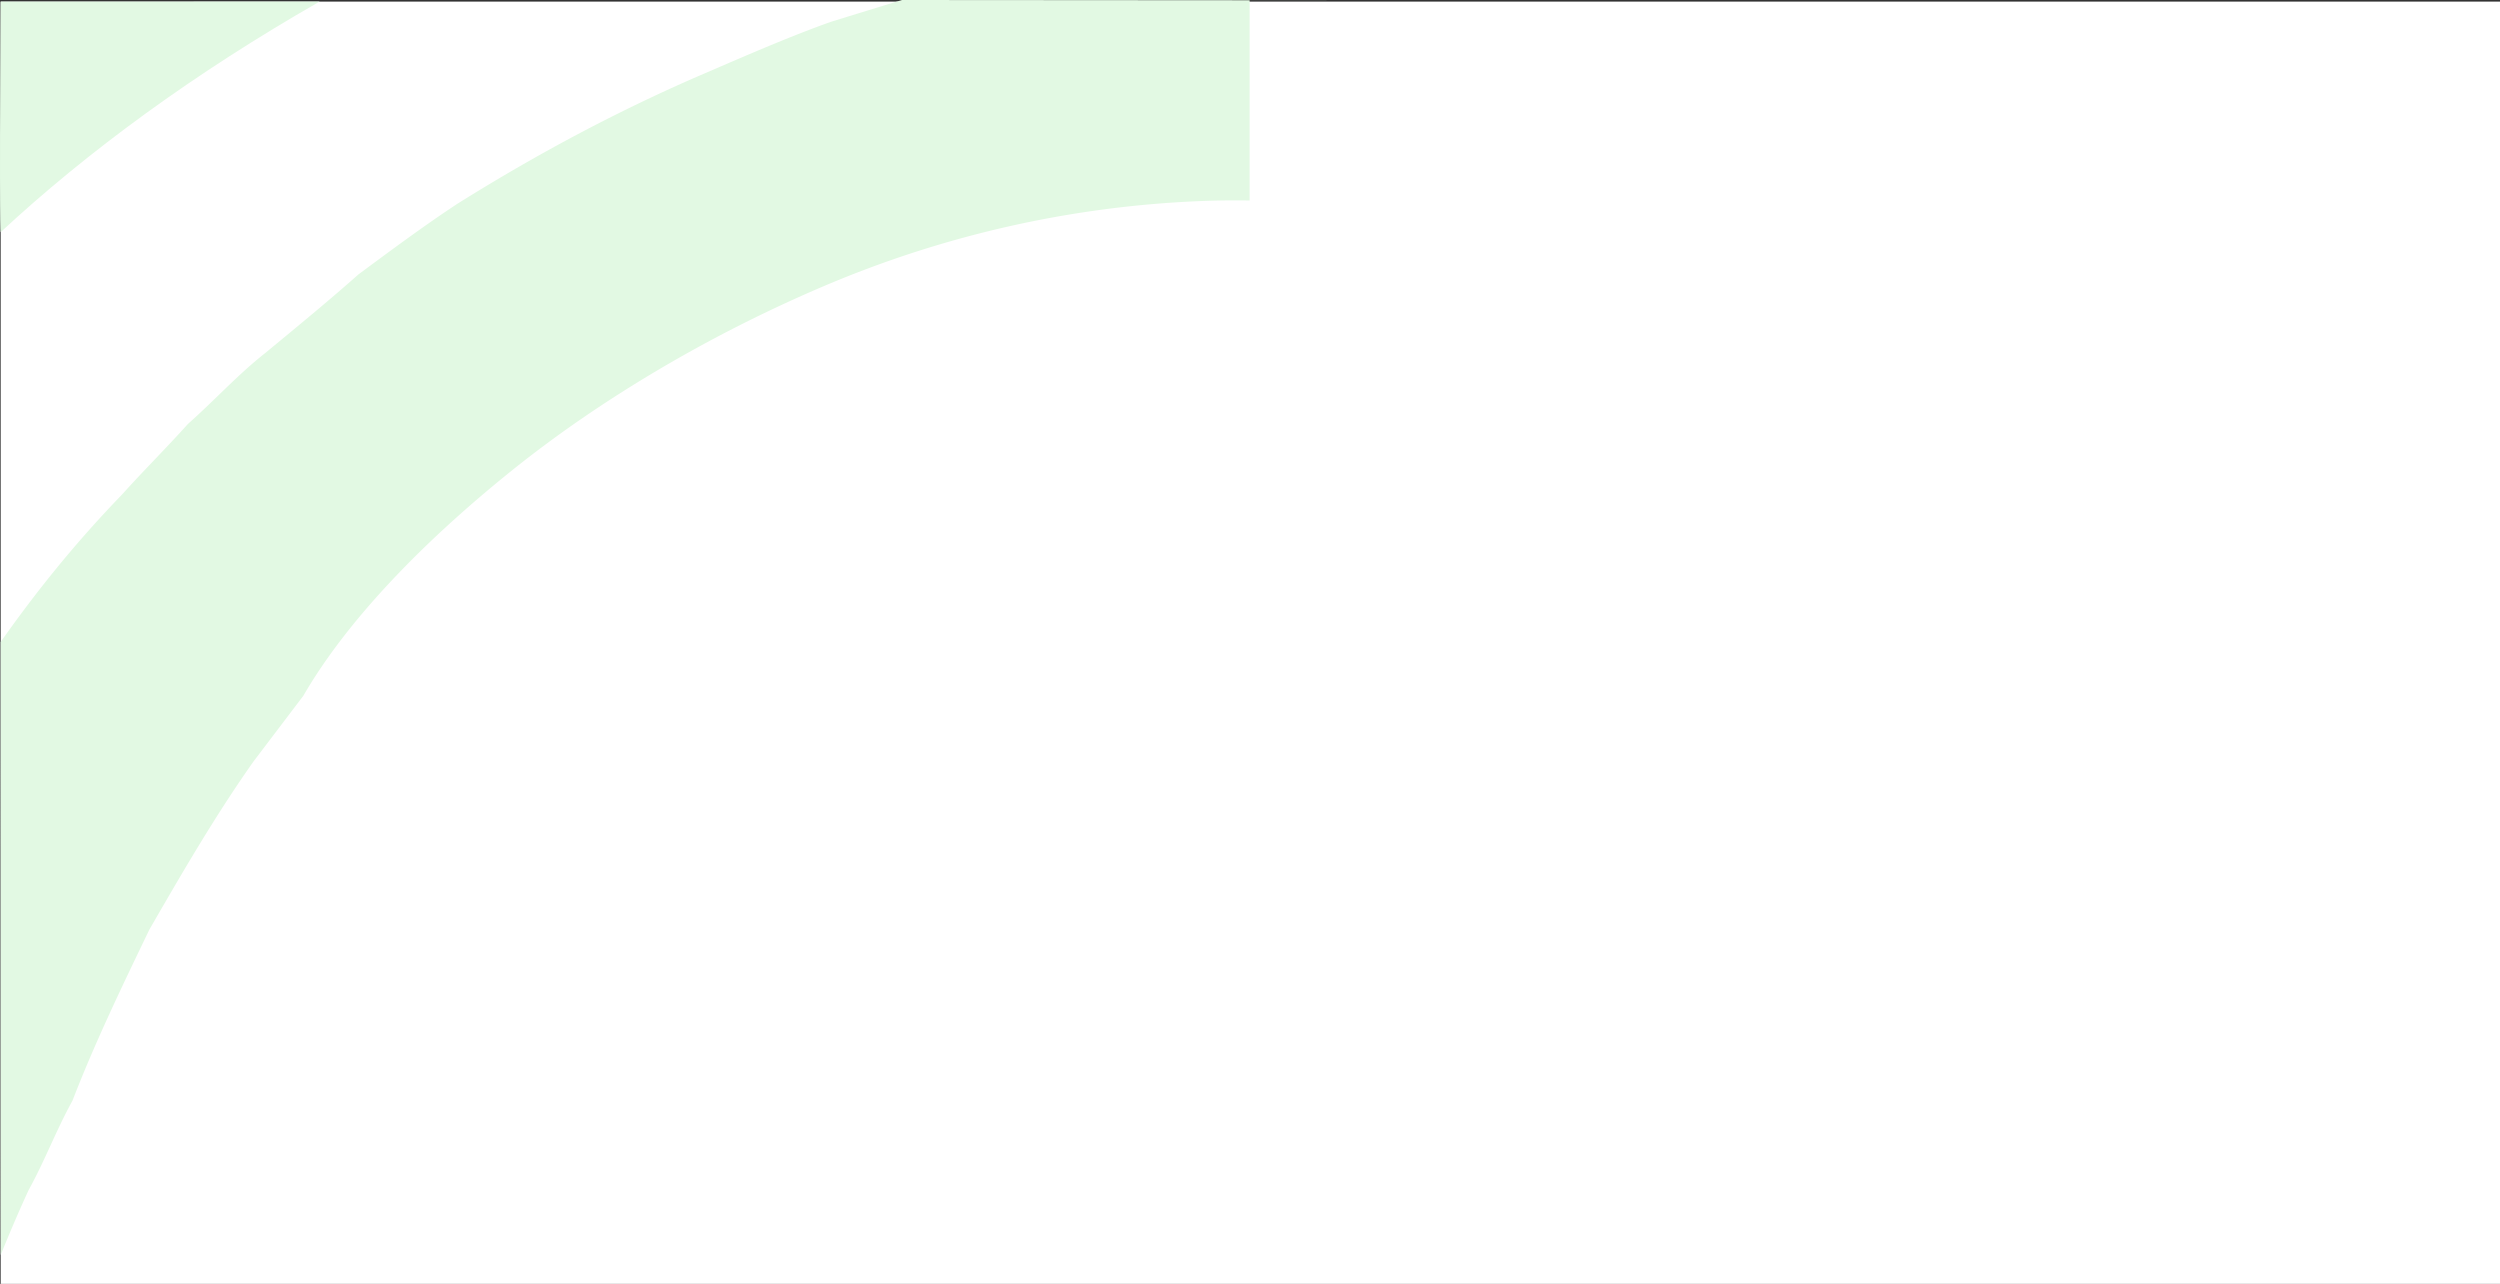 <svg xmlns="http://www.w3.org/2000/svg" width="100%" height="986" viewBox="0 0 1920 986" preserveAspectRatio="none"><rect x="0" y="0" width="1920" height="986" fill="#333333" stroke="none"/><g transform="translate(0.52 18.231)"><rect width="1919.48" height="984.766" transform="translate(0 -17)" fill="#fff"/><path d="M-.047-16.977l245.055-.085C148.9,37.835,66.449,98.282-.005,160.053-.005,160.053-1.135,161.058-.047-16.977Z" fill="#e2f9e3"/><path d="M1887.22,986h0v0h2.479ZM.008,963.863h0L0,493.036C14.084,473.017,28.733,453.7,43.539,435.62c15.813-19.31,32.509-38.07,49.624-55.76,8.448-9.4,17.036-18.418,25.342-27.143l.035-.037c8.288-8.707,16.858-17.71,25.287-27.084,8.416-7.488,16.207-15.021,23.742-22.307,11.652-11.266,22.659-21.907,35.366-31.958l.034-.028c24.895-20.511,50.637-41.72,71.74-60.5l.052-.038c24.891-18.456,50.629-37.539,75.944-54.225,31.518-19.735,63.479-38.168,95-54.786s63.48-31.892,95-45.395C573.9,42,608.242,27.145,637.8,16.706l.277-.086c17.9-5.529,36.4-11.246,54.205-16.621l326.828.231H959.2V153.979c-3.62-.06-7.323-.09-11.006-.09-9.141,0-18.4.19-27.51.566-25.012,1.031-50.293,3.247-75.139,6.587-24.446,3.287-49.061,7.741-73.16,13.239-23.749,5.419-47.565,11.98-70.785,19.5-22.925,7.426-45.808,15.962-68.014,25.372a1086.809,1086.809,0,0,0-128.244,64.7c-20.246,11.958-40.022,24.553-58.779,37.437-18.792,12.908-36.837,26.294-53.633,39.786C319.273,420.241,263.795,480.142,232.489,534.3q-19,25.046-38,50.09c-13.255,18.721-26.893,39.629-41.692,63.917-13.2,21.656-26.069,43.929-38.518,65.47l-.007.012-.018.037c-10.373,21.537-21.1,43.807-31.128,65.725-11.242,24.569-20.389,46.067-27.963,65.725-6.332,11.477-11.7,23.147-16.886,34.432l-.006.012c-5.188,11.284-10.553,22.953-16.885,34.43-7.31,15.9-14.3,32.16-21.38,49.7Z" transform="translate(-0.007 -18.231)" fill="#e2f9e3"/></g></svg>